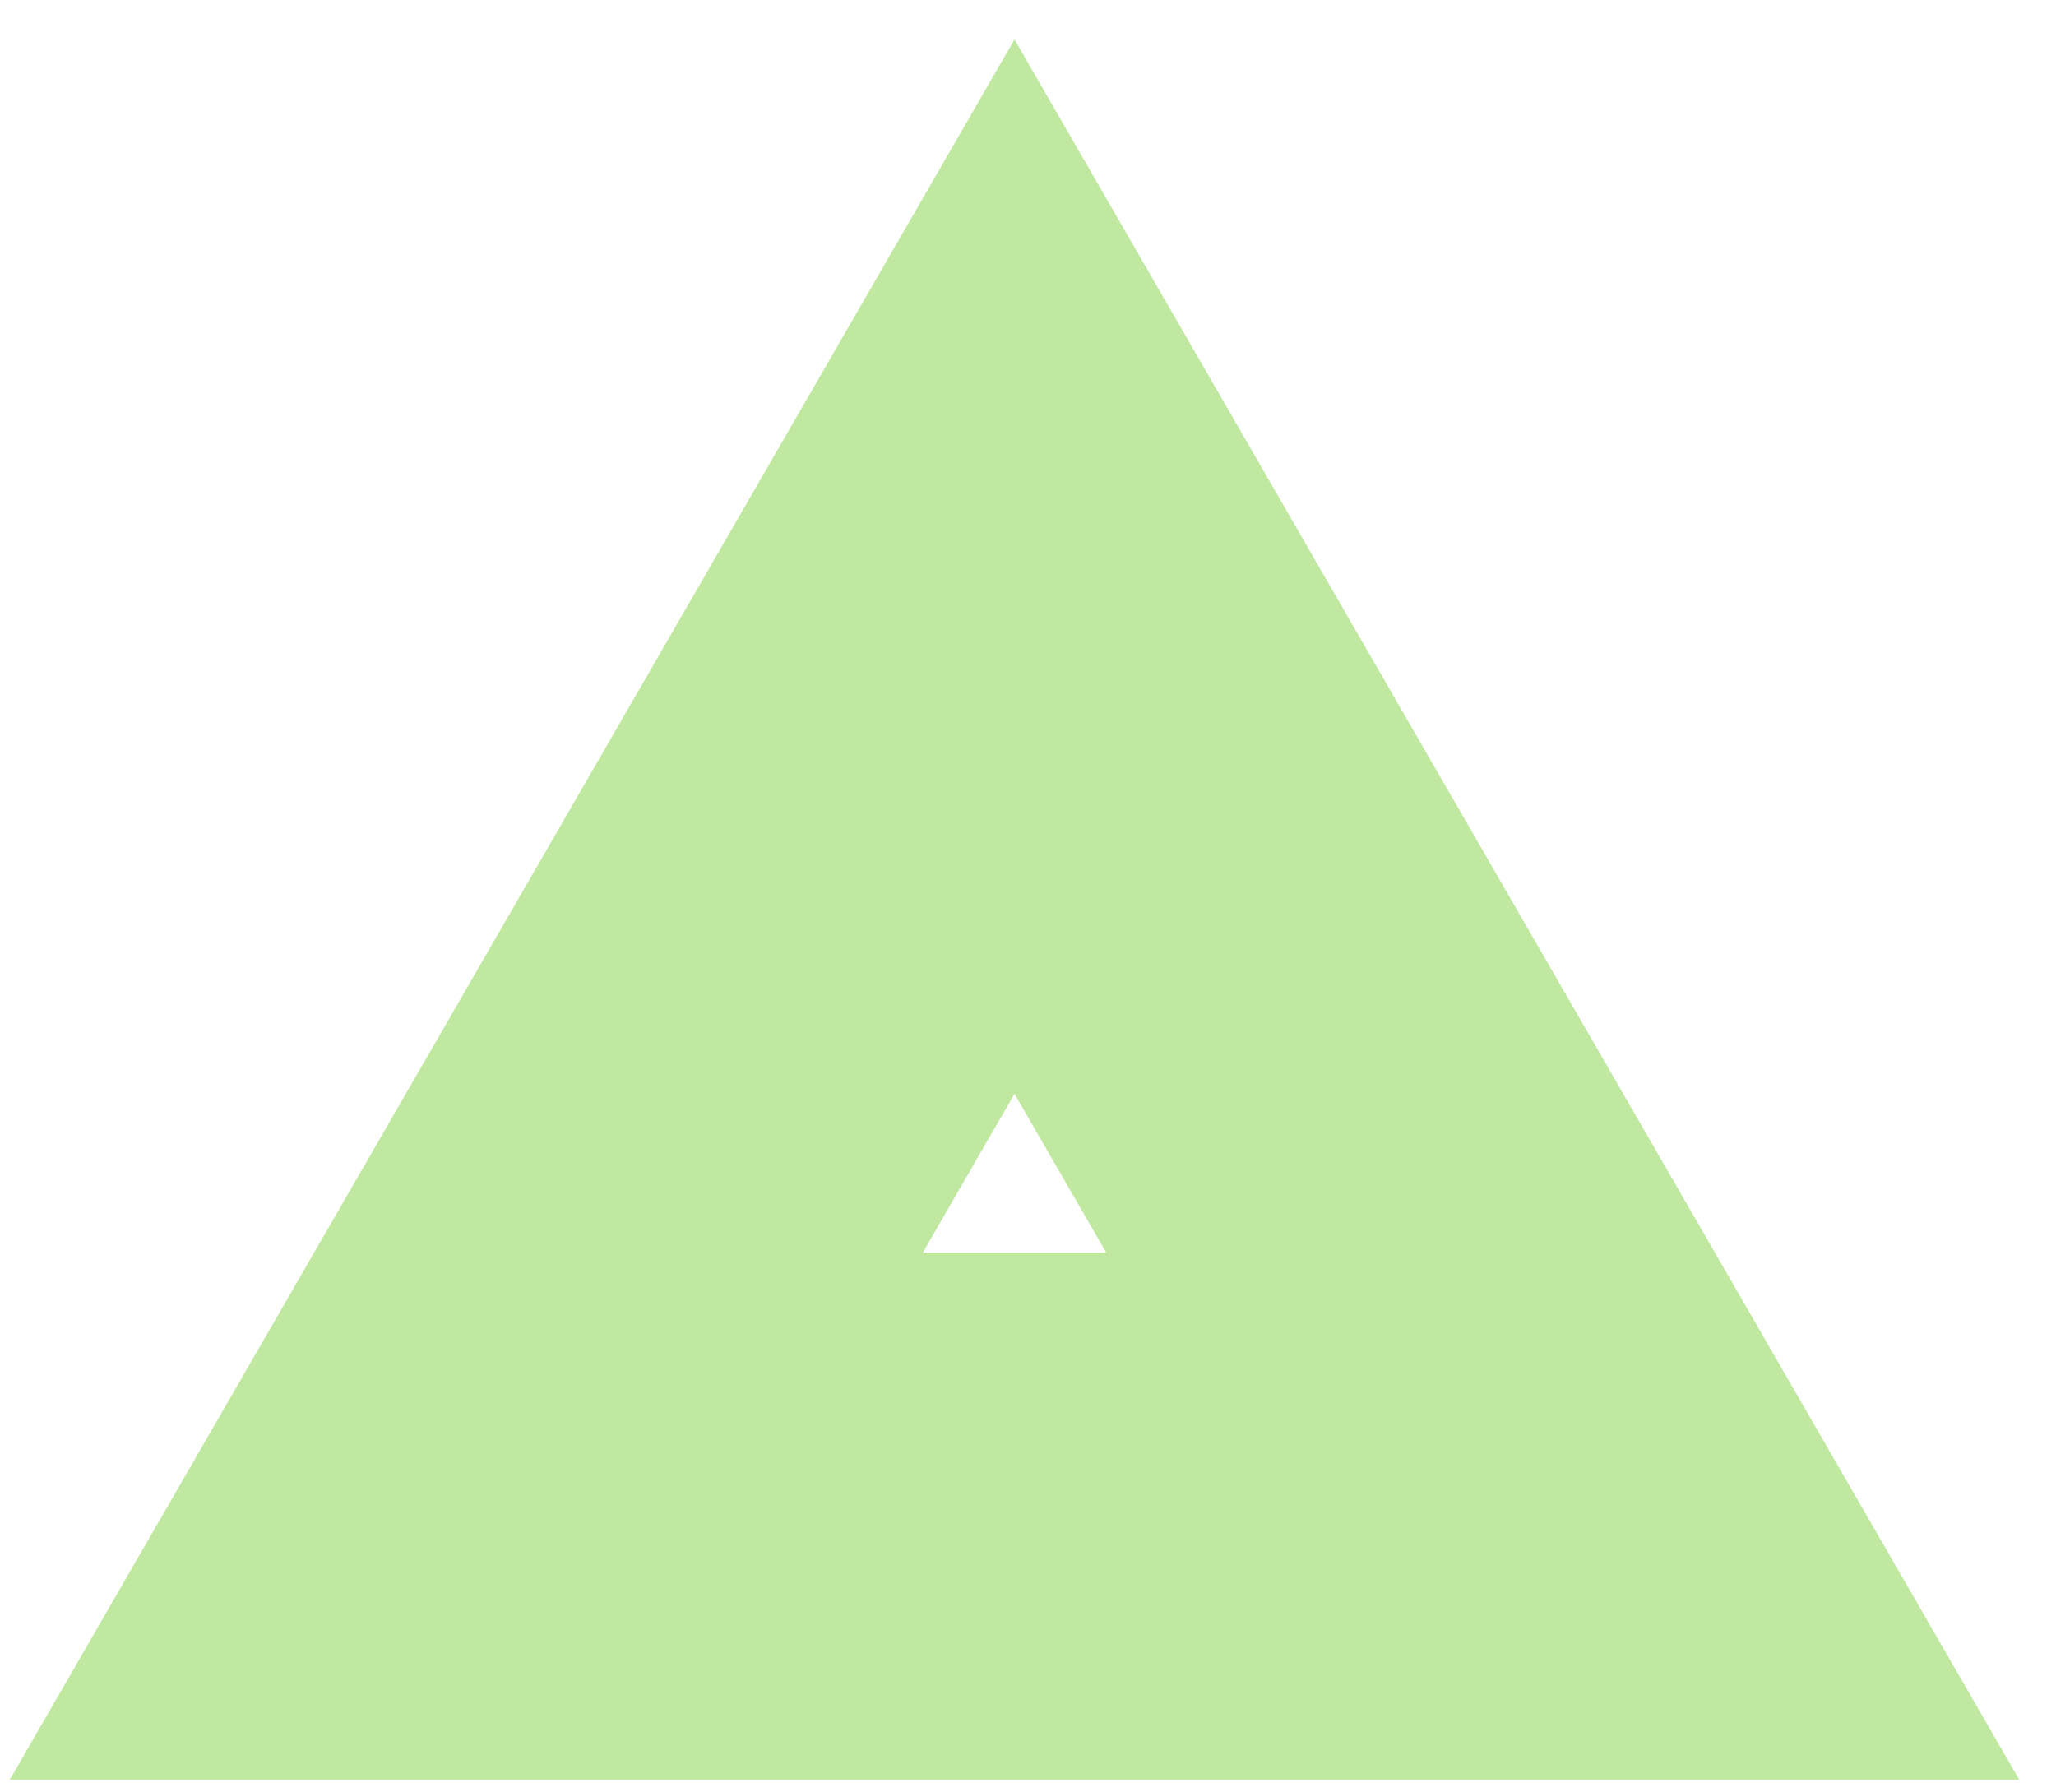 <svg width="39" height="34" viewBox="0 0 39 34" fill="none" xmlns="http://www.w3.org/2000/svg">
<path d="M19.244 10.748L29.644 28.762H8.844L19.244 10.748Z" stroke="#C0E8A1" stroke-width="10"/>
</svg>
